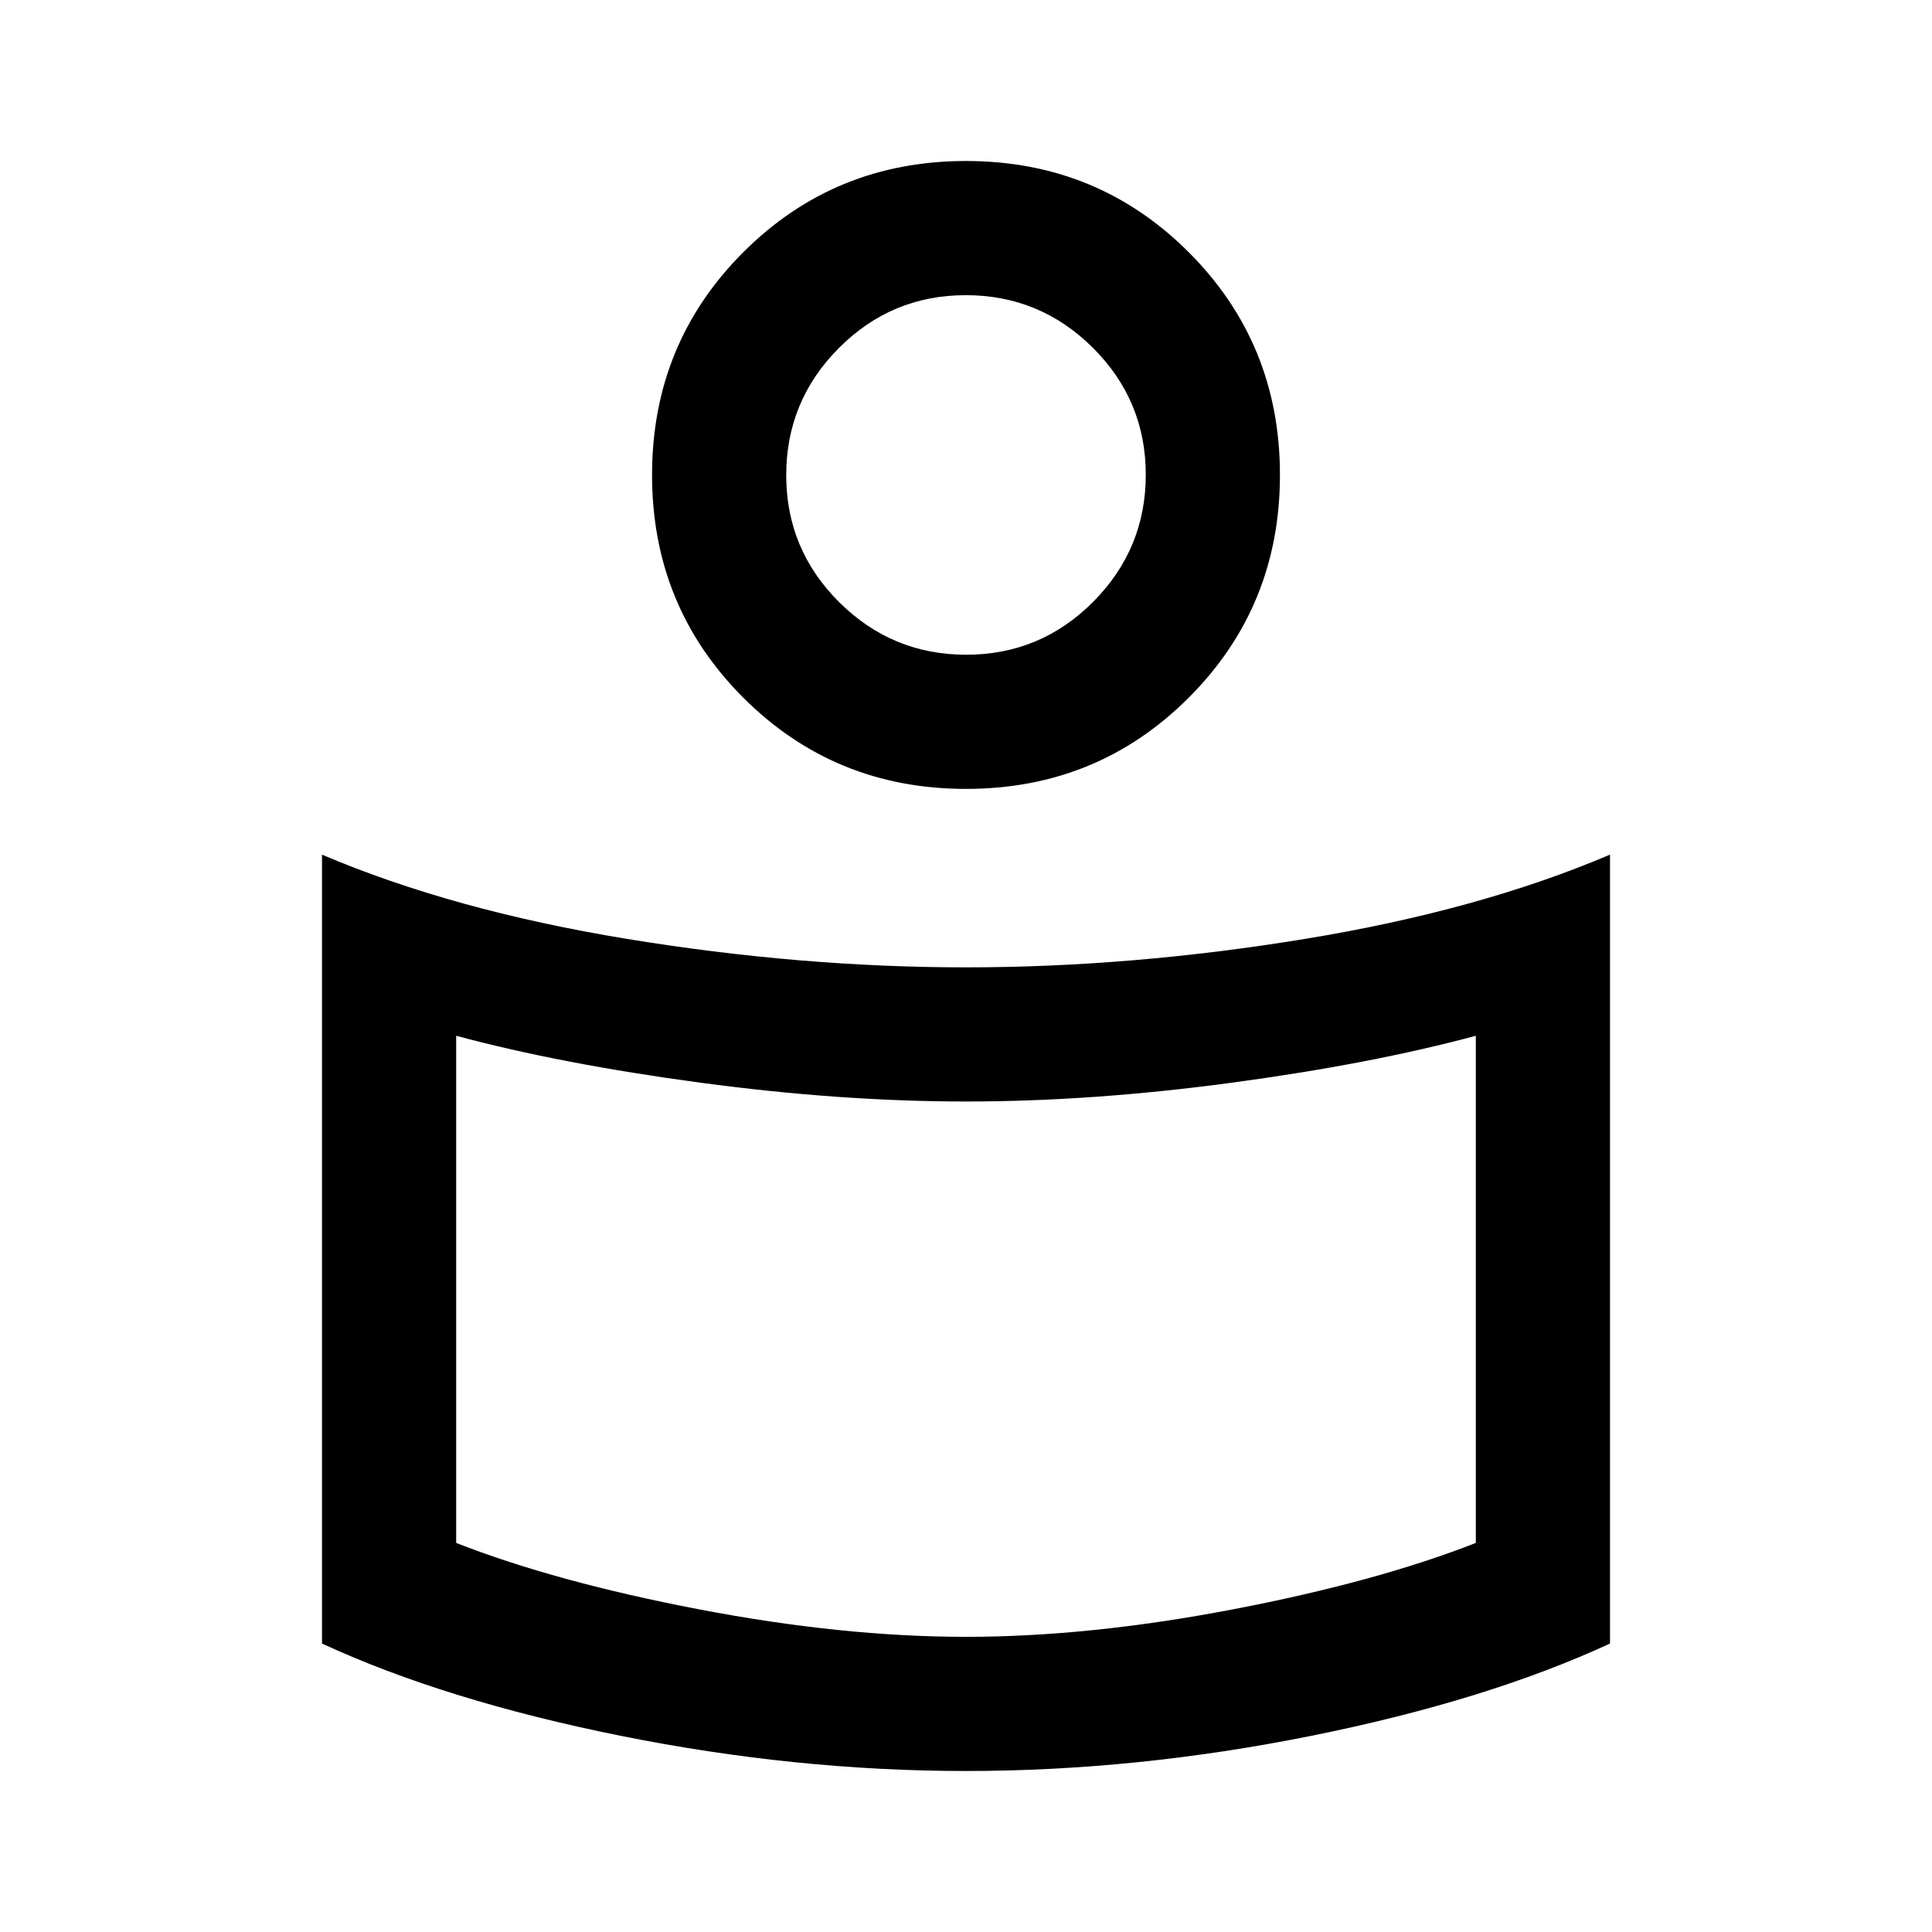 <svg xmlns="http://www.w3.org/2000/svg" height="40" viewBox="0 -960 960 960" width="40"><path d="M480-479.33q82.33 0 168.67-14.17Q735-507.67 800-535.33v392Q738.67-115 651.67-97.5 564.67-80 480-80q-84.67 0-171.67-17.5-87-17.5-148.33-45.83v-392q65 27.66 151.33 41.83 86.34 14.17 168.67 14.17Zm253.33 286v-252q-52 14-121.35 23.33-69.36 9.33-131.84 9.33-62.47 0-131.97-9.33t-121.5-23.33v252q49.33 19.33 120.66 33 71.34 13.66 132.67 13.66 61.33 0 132.67-13.66 71.33-13.67 120.66-33ZM480-880q65.33 0 110.67 45.33Q636-789.33 636-724t-45.33 110.67Q545.33-568 480-568t-110.67-45.33Q324-658.67 324-724t45.33-110.67Q414.67-880 480-880Zm.11 245.33q36.89 0 63.06-26.27 26.16-26.27 26.16-63.17 0-36.89-26.27-63.06-26.27-26.16-63.17-26.16-36.89 0-63.06 26.27-26.16 26.27-26.16 63.17 0 36.89 26.27 63.06 26.27 26.16 63.17 26.16Zm-.11-100Zm0 438.34Z"/></svg>